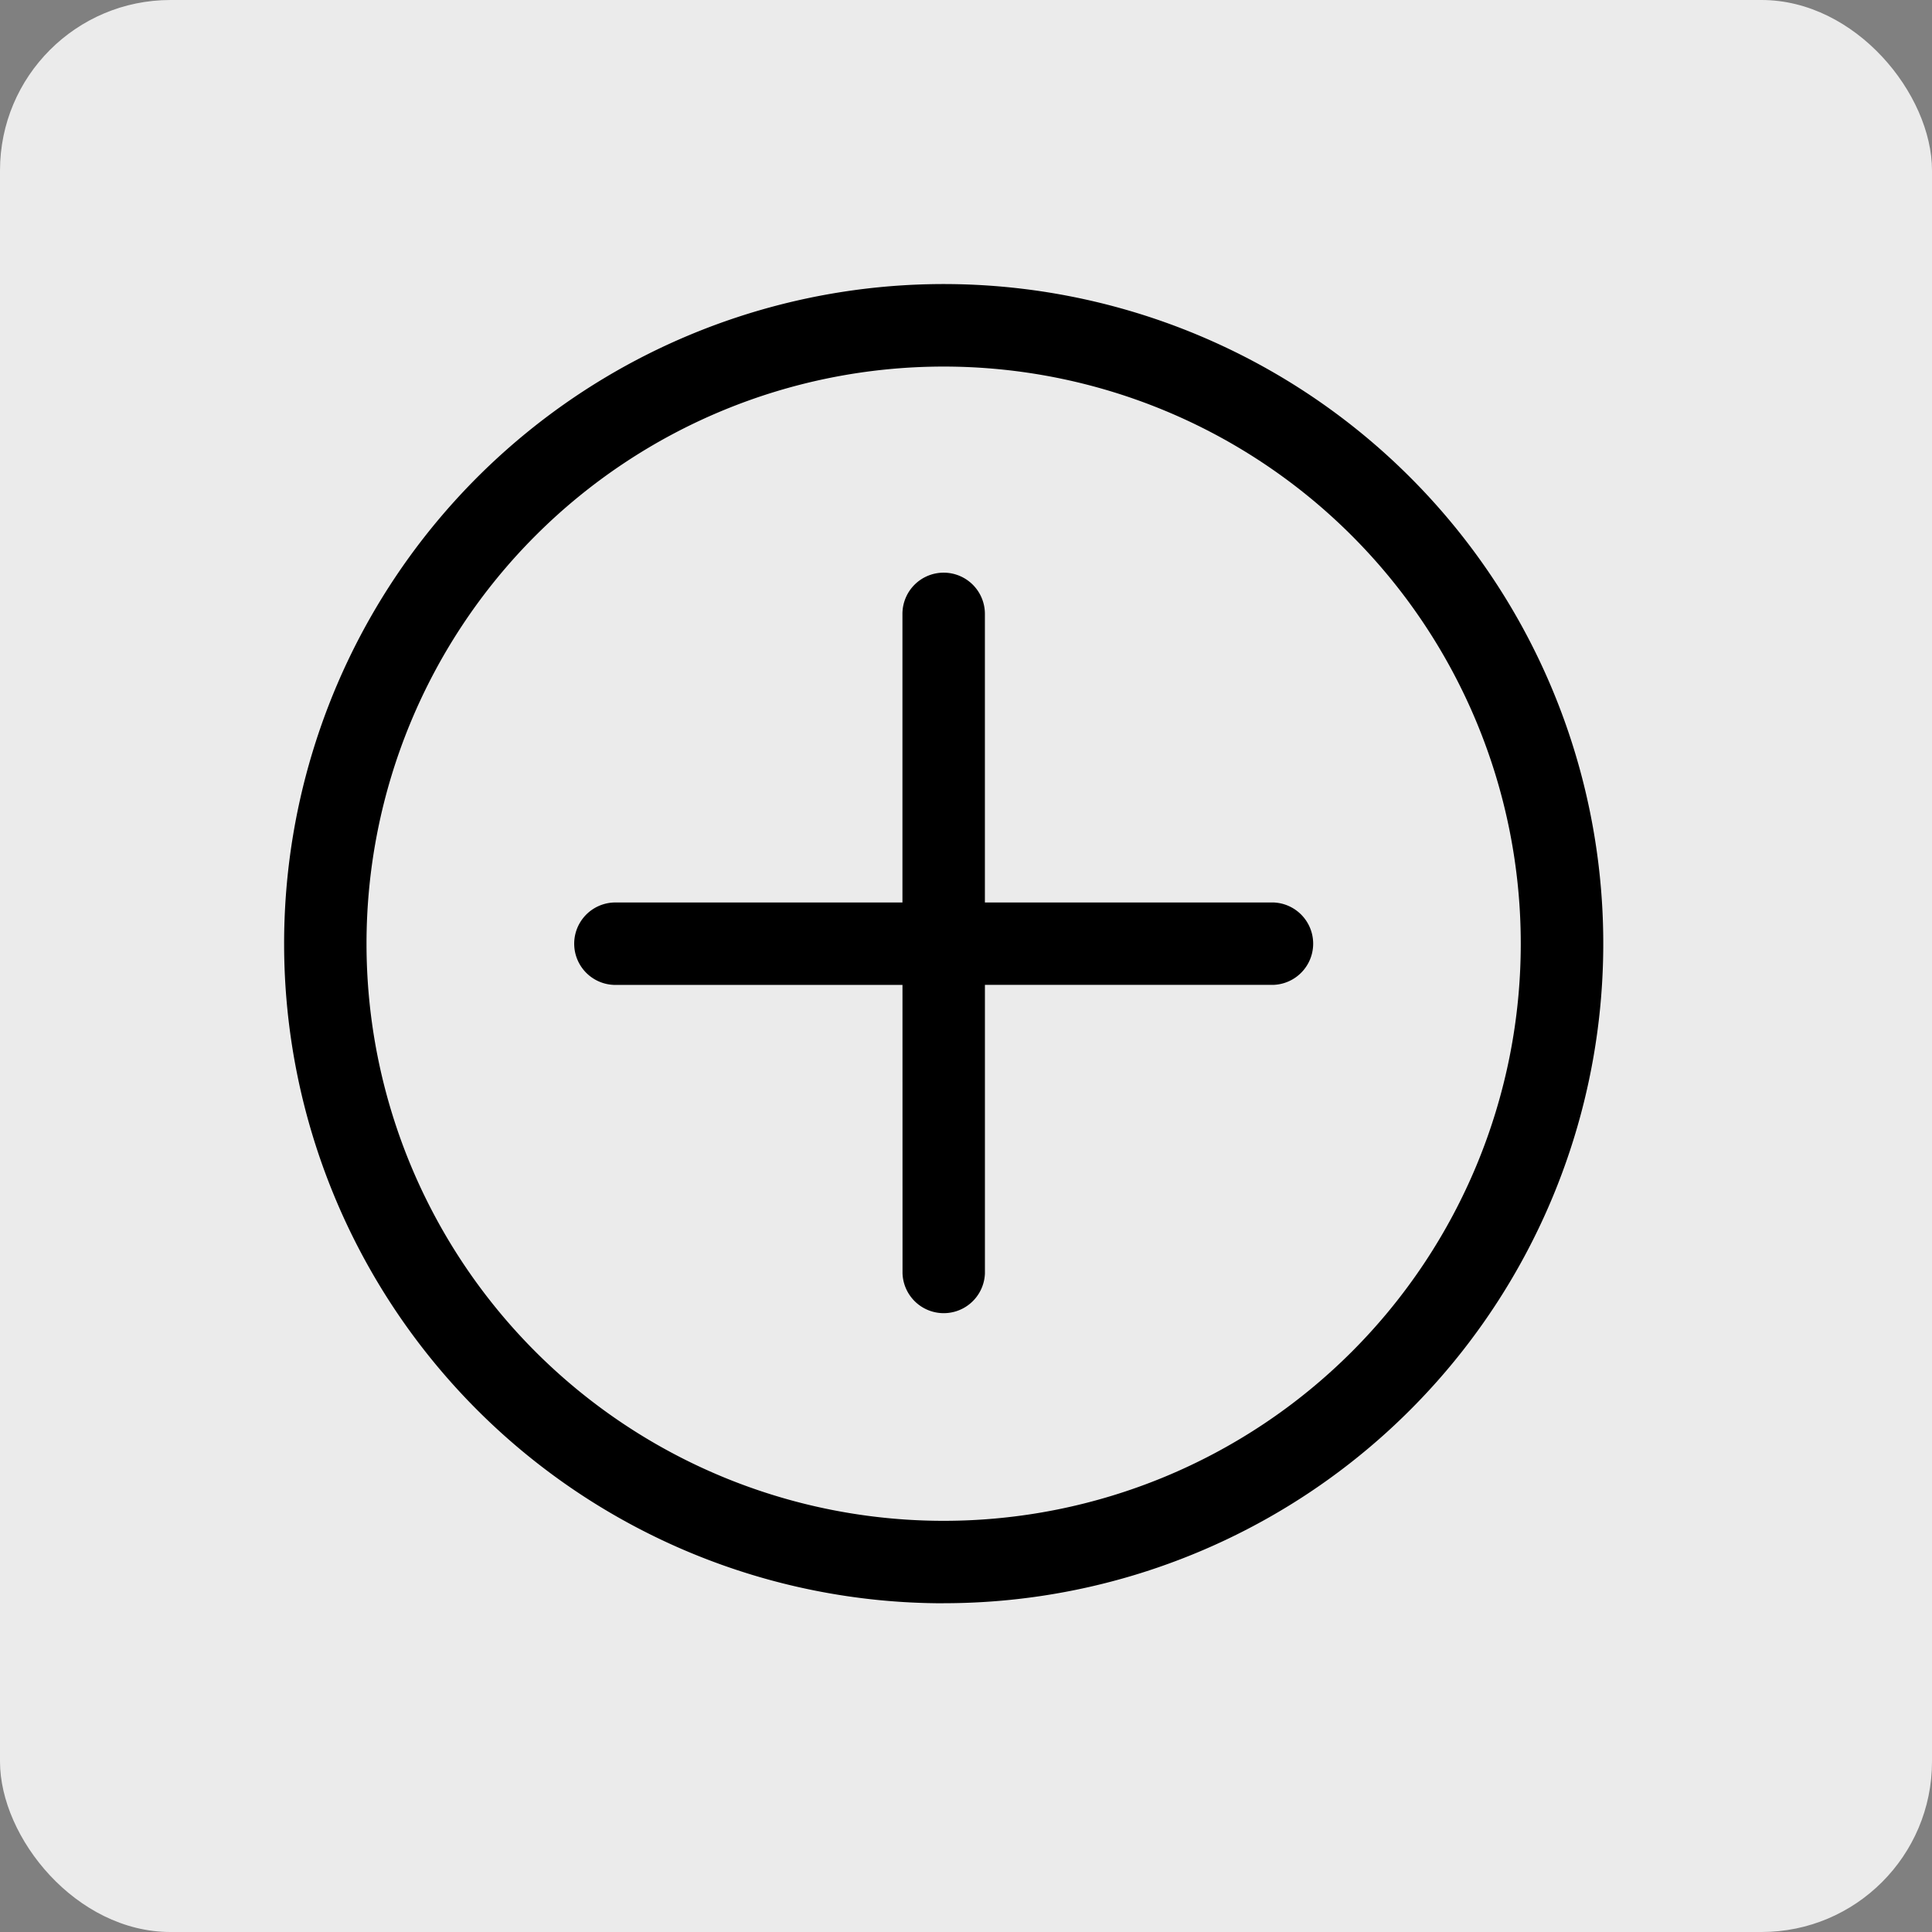 <svg xmlns="http://www.w3.org/2000/svg" width="68" height="68" viewBox="0 0 68 68">
  <rect x="0" y="0" width="68" height="68" fill="#808080" stroke="none"/>
  <g id="Groupe_9711" data-name="Groupe 9711" transform="translate(-506 -2394)">
    <rect id="Rectangle_111" data-name="Rectangle 111" width="68" height="68" rx="6" transform="translate(506 2394)" fill="#ebebeb"/>
    <g id="plus-circle" transform="translate(516 2404)">
      <path id="Tracé_2935" data-name="Tracé 2935" d="M20.933,7.875a1.451,1.451,0,0,1,1.451,1.451V20.933a1.451,1.451,0,0,1-1.451,1.451H9.326a1.451,1.451,0,0,1,0-2.9H19.482V9.326A1.451,1.451,0,0,1,20.933,7.875Z" transform="translate(2.281 2.281)" fill-rule="evenodd"/>
      <path id="Tracé_2936" data-name="Tracé 2936" d="M16.875,18.326a1.451,1.451,0,0,1,1.451-1.451H29.933a1.451,1.451,0,0,1,0,2.9H19.777V29.933a1.451,1.451,0,0,1-2.9,0Z" transform="translate(4.889 4.889)" fill-rule="evenodd"/>
      <path id="Tracé_2937" data-name="Tracé 2937" d="M23.215,43.528A20.313,20.313,0,1,0,2.9,23.215,20.313,20.313,0,0,0,23.215,43.528Zm0,2.9A23.215,23.215,0,1,0,0,23.215,23.215,23.215,0,0,0,23.215,46.43Z" fill-rule="evenodd"/>
    </g>
  </g>
</svg>
